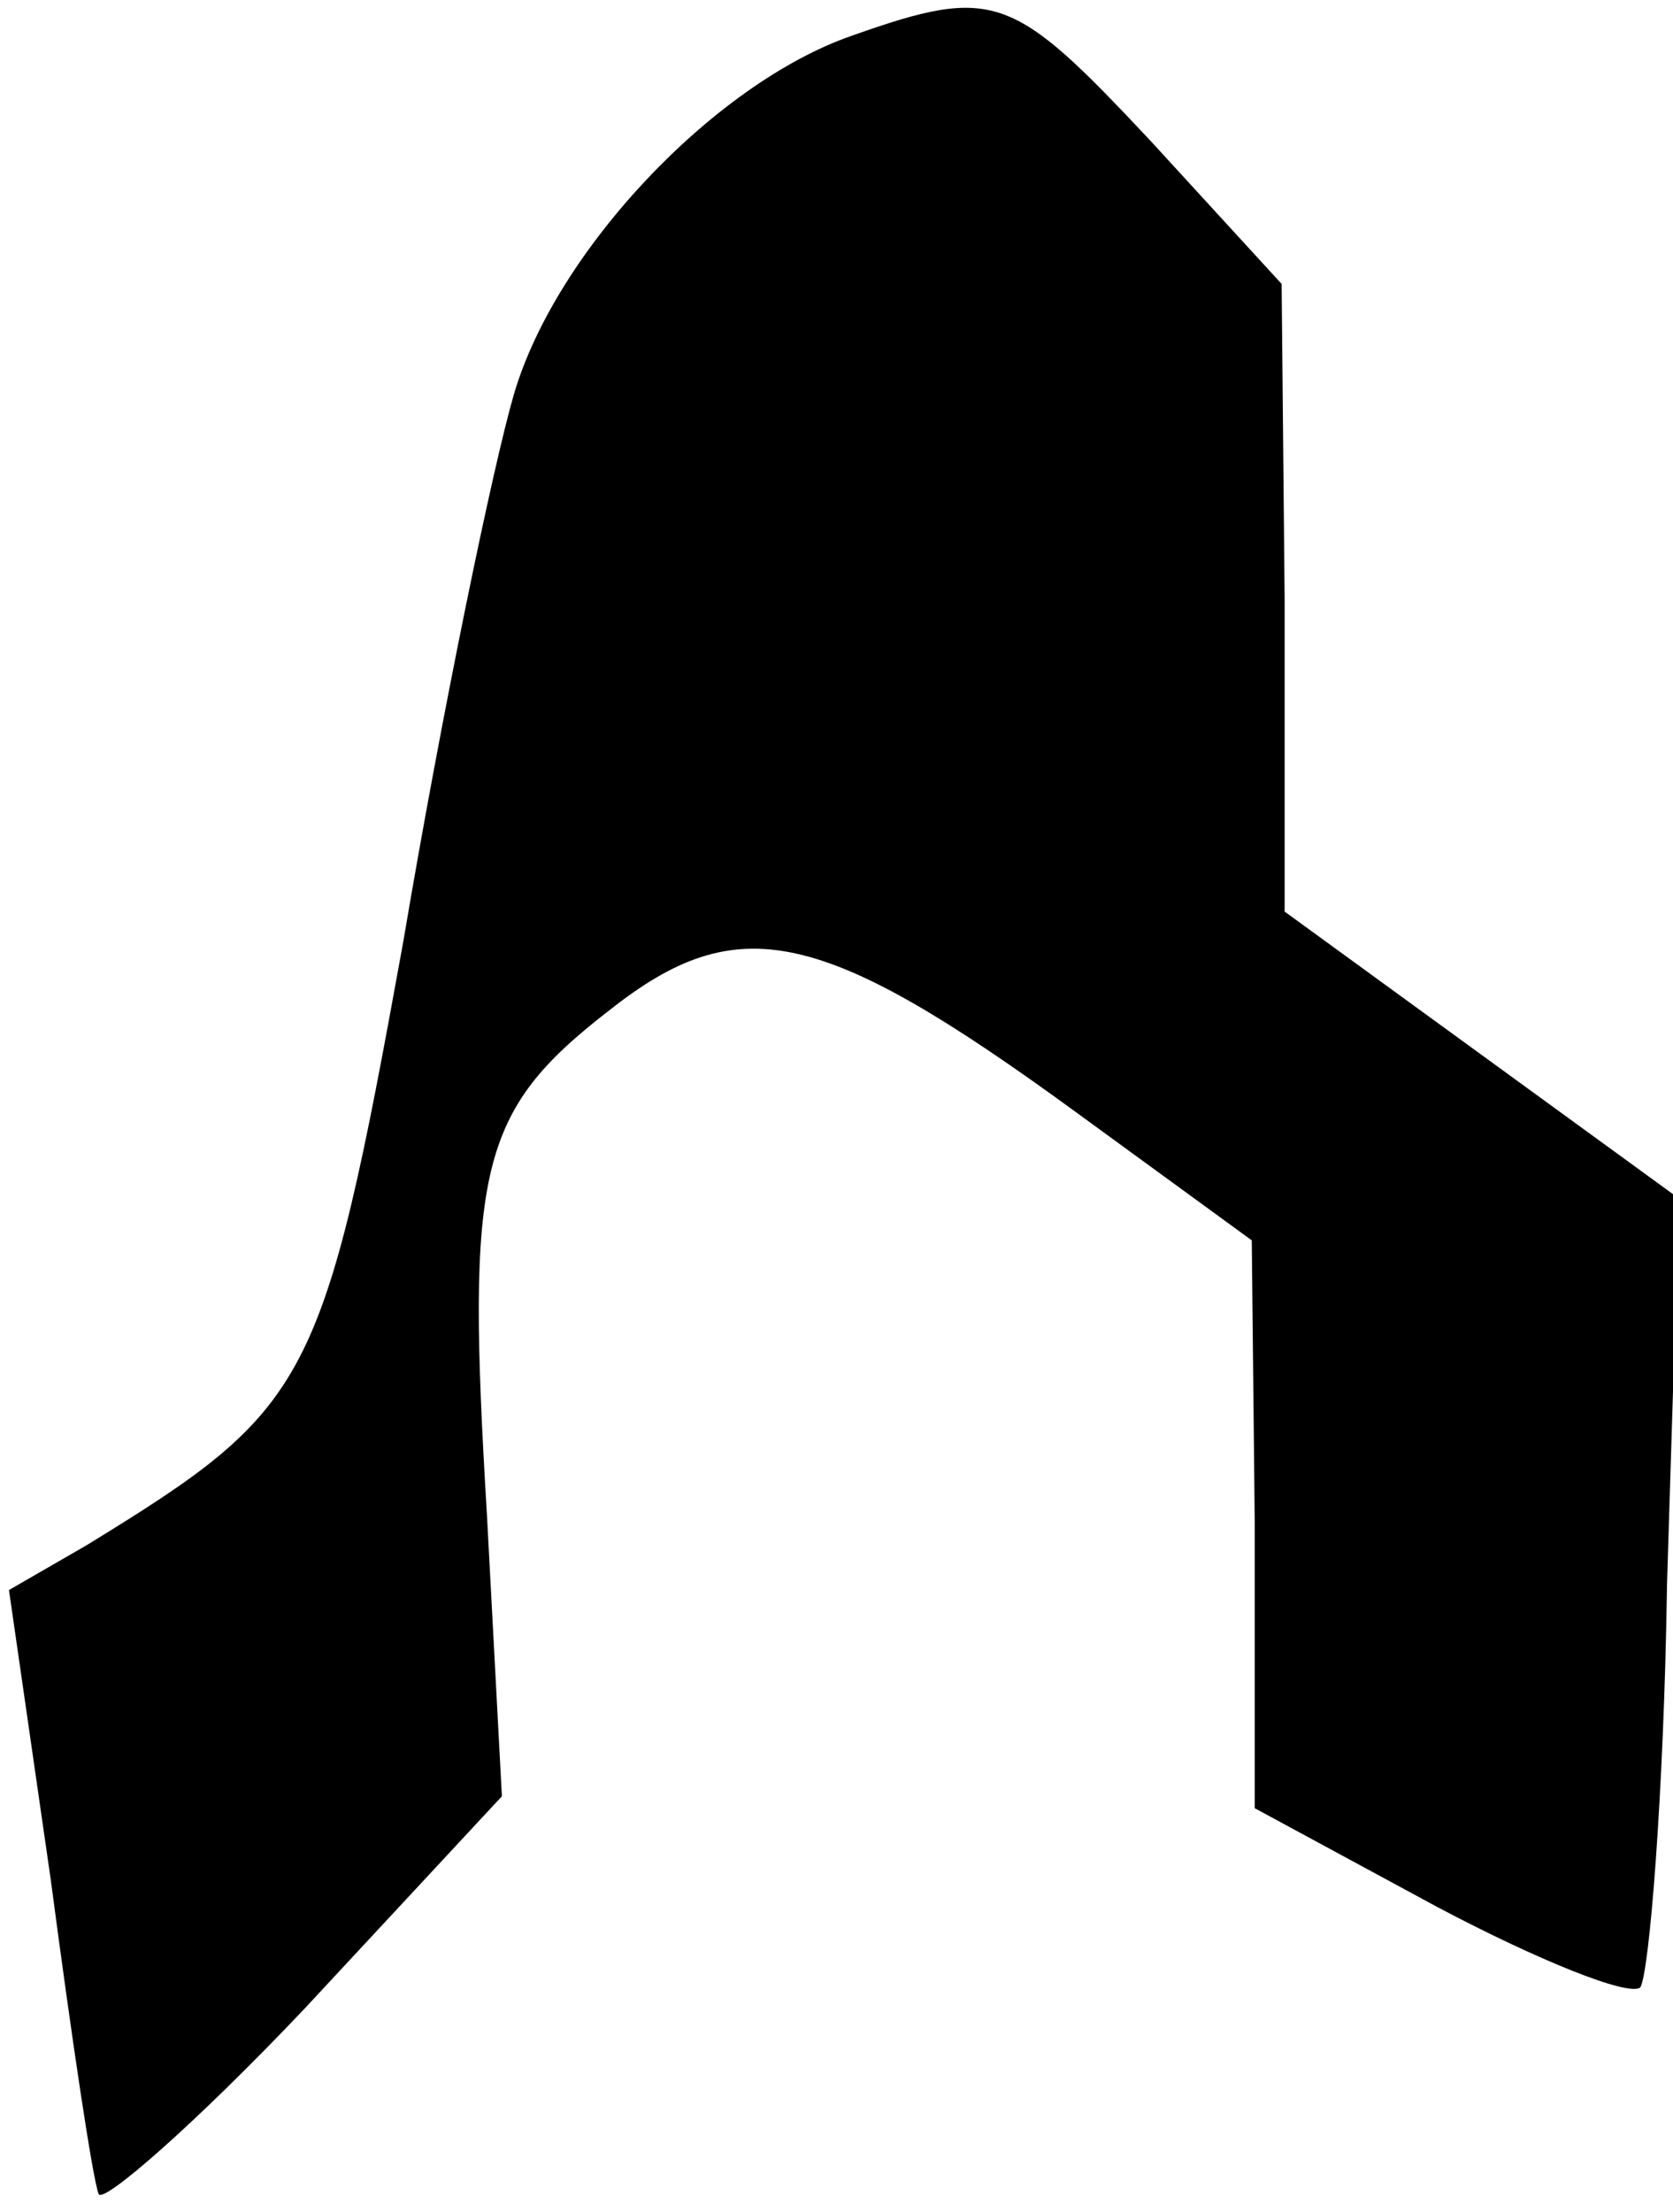 <?xml version="1.0" standalone="no"?>
<!DOCTYPE svg PUBLIC "-//W3C//DTD SVG 20010904//EN"
 "http://www.w3.org/TR/2001/REC-SVG-20010904/DTD/svg10.dtd">
<svg version="1.0" xmlns="http://www.w3.org/2000/svg"
 width="56pt" height="74pt" viewBox="0 0 56 74"
 preserveAspectRatio="xMidYMid meet">
<g transform="translate(0,74) scale(0.1,-0.1)"
fill="#000000" stroke="none">
<path fill="#000000" stroke="none" d="M285 728 c-46 -16 -99 -72 -113 -120
-7 -24 -24 -106 -37 -183 -27 -149 -31 -156 -106 -202 l-26 -15 14 -97 c7 -53
14 -100 16 -105 1 -4 33 24 69 62 l66 71 -5 94 c-7 116 -3 135 41 169 43 34
71 28 156 -34 l59 -43 1 -95 0 -95 61 -33 c34 -18 64 -30 68 -27 3 4 8 65 9
135 l4 129 -66 48 -66 48 0 105 -1 105 -44 48 c-46 49 -52 52 -100 35z"/>
</g>
</svg>
